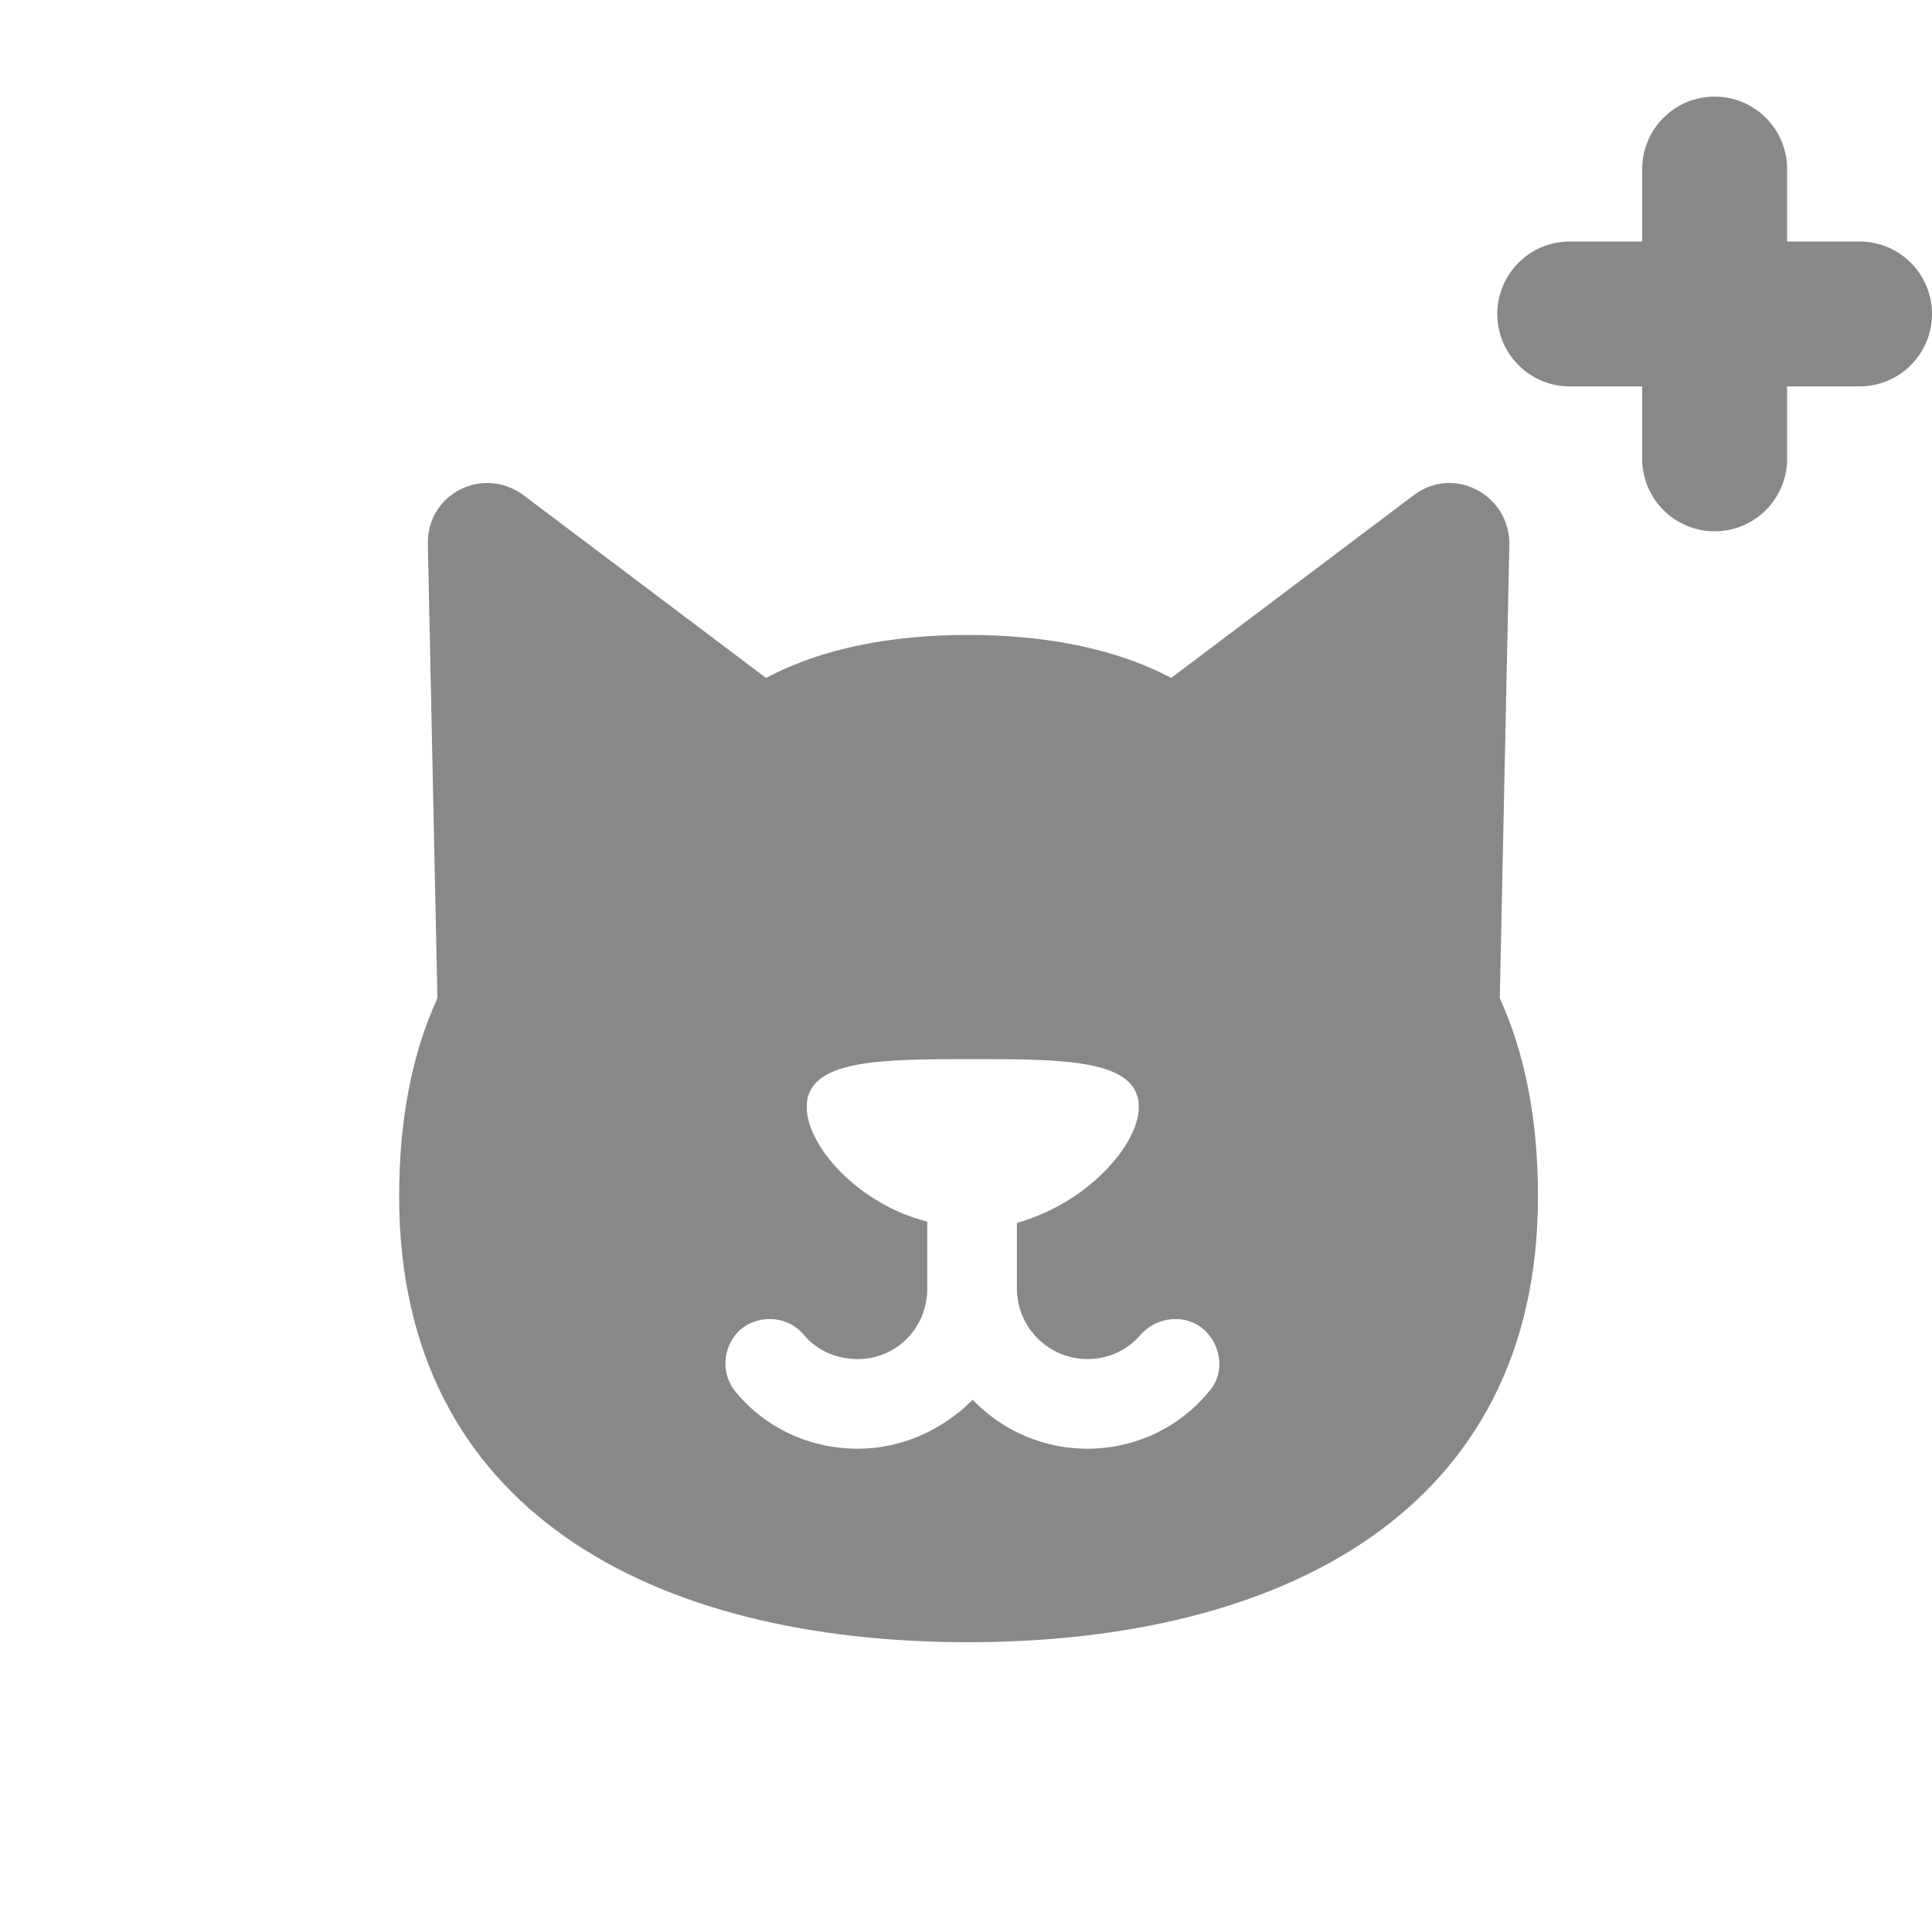 <svg width="20px" height="20px" viewBox="0 0 20 20" version="1.1" xmlns="http://www.w3.org/2000/svg" xmlns:xlink="http://www.w3.org/1999/xlink">
    <!-- Generator: Sketch 48.2 (47327) - http://www.bohemiancoding.com/sketch -->
    <title>sprite-library</title>
    <desc>Created with Sketch.</desc>
    <defs></defs>
    <g id="Page-1" stroke="none" stroke-width="1" fill="none" fill-rule="evenodd">
        <g id="sprite-library" fill="#888888">
            <path d="M18.5,2.5 L19.25,2.5 C19.664,2.5 20,2.836 20,3.25 C20,3.664 19.664,4 19.25,4 L18.5,4 L18.5,4.75 C18.5,5.164 18.164,5.5 17.75,5.5 C17.336,5.5 17,5.164 17,4.75 L17,4 L16.25,4 C15.836,4 15.5,3.664 15.5,3.25 C15.5,2.836 15.836,2.5 16.25,2.5 L17,2.5 L17,1.75 C17,1.336 17.336,1 17.75,1 C18.164,1 18.5,1.336 18.5,1.75 L18.5,2.5 Z M15.921,12.387 C15.921,15.64 13.273,17 10.02,17 C6.767,17 4.132,15.64 4.132,12.387 C4.132,11.583 4.267,10.903 4.528,10.334 L4.429,5.633 C4.417,5.113 4.998,4.816 5.419,5.126 L7.93,7.018 C8.512,6.709 9.229,6.573 10.02,6.573 C10.812,6.573 11.542,6.709 12.124,7.018 L14.635,5.126 C15.043,4.816 15.625,5.113 15.625,5.633 L15.526,10.334 C15.785,10.903 15.921,11.583 15.921,12.387 Z M12.506,14.415 C12.681,14.231 12.655,13.933 12.458,13.76 C12.272,13.599 11.974,13.624 11.802,13.823 C11.665,13.982 11.467,14.069 11.257,14.069 C10.861,14.069 10.527,13.747 10.527,13.339 L10.527,12.659 C11.244,12.461 11.789,11.856 11.789,11.459 C11.789,10.964 11.009,10.964 10.069,10.964 C9.118,10.964 8.351,10.964 8.351,11.459 C8.351,11.856 8.871,12.461 9.599,12.646 L9.599,13.339 C9.599,13.747 9.279,14.069 8.882,14.069 C8.66,14.069 8.461,13.982 8.325,13.823 C8.164,13.624 7.867,13.599 7.669,13.76 C7.473,13.933 7.459,14.231 7.621,14.415 C7.93,14.787 8.387,14.997 8.882,14.997 C9.339,14.997 9.76,14.8 10.069,14.491 C10.367,14.8 10.787,14.997 11.257,14.997 C11.74,14.997 12.197,14.787 12.506,14.415 Z" id="Combined-Shape"></path>
        </g>
    </g>
</svg>